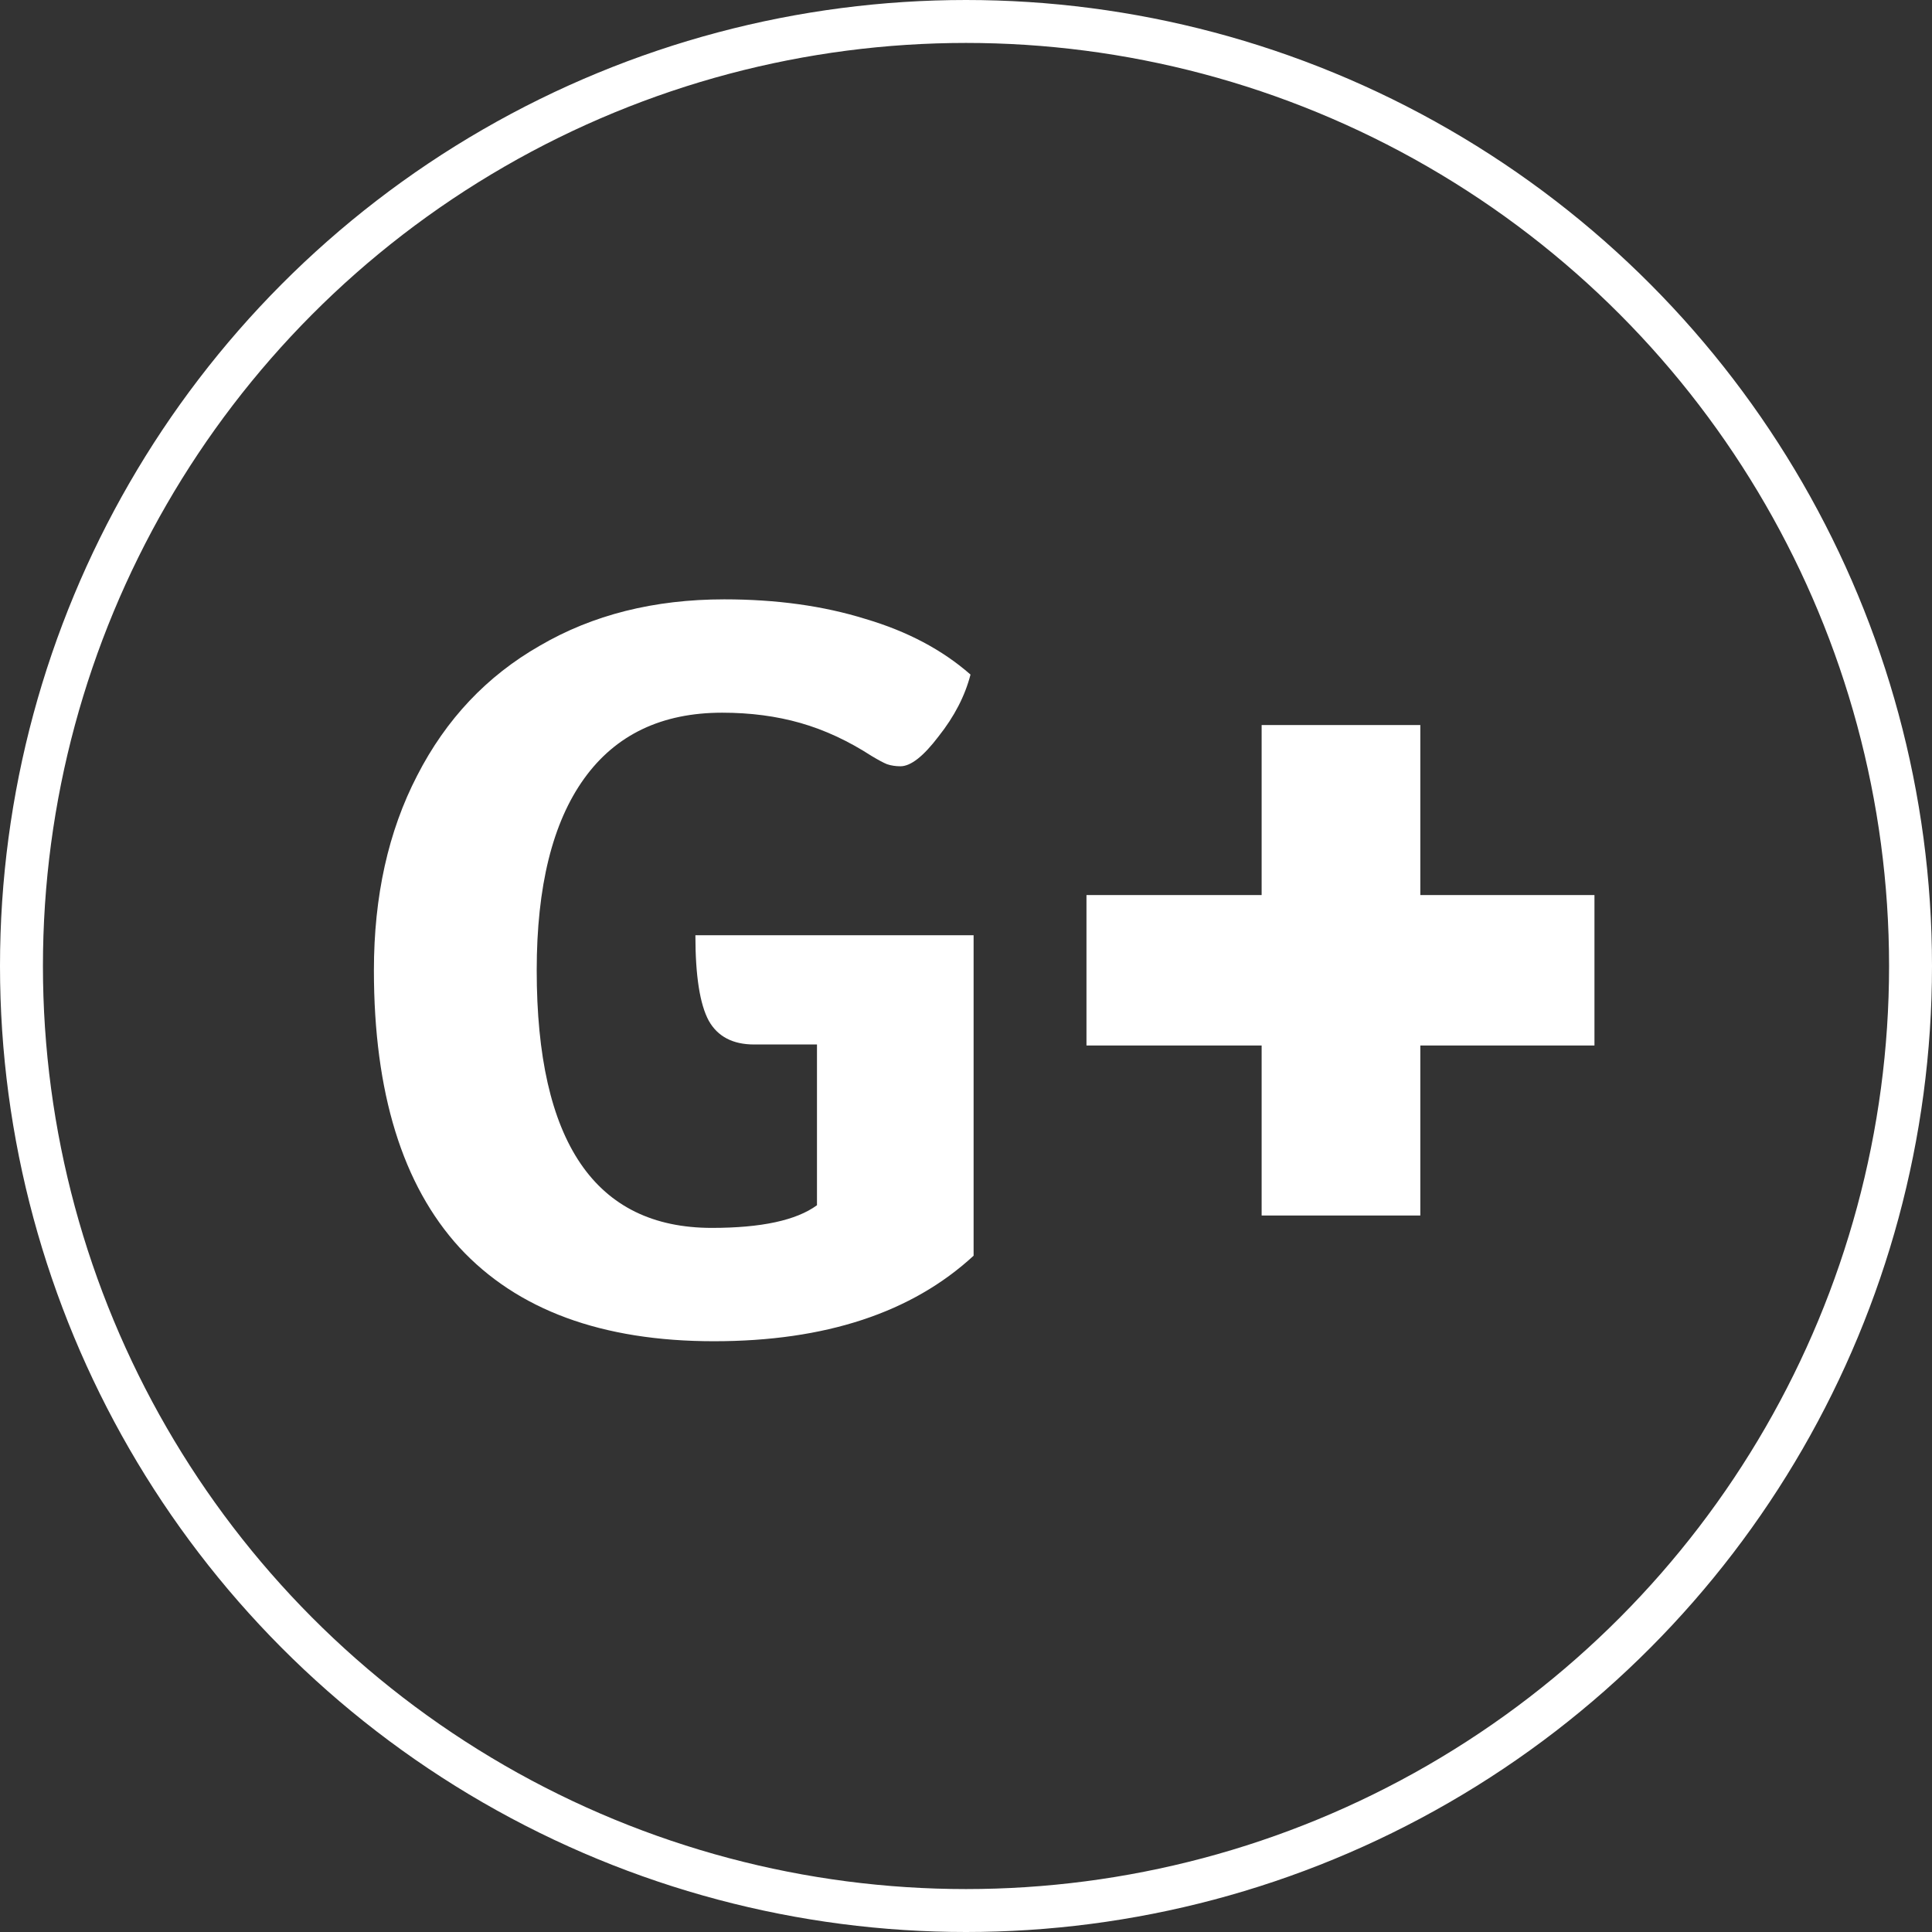 <svg width="45" height="45" viewBox="0 0 45 45" fill="none" xmlns="http://www.w3.org/2000/svg">
<rect x="0" y="0" width="45" height="45" fill="#333333" stroke="none"/>
<circle cx="22.5" cy="22.5" r="22" stroke="white"/>
<path d="M22.677 21.784V29.248C21.237 30.576 19.221 31.24 16.629 31.24C14.021 31.24 12.045 30.512 10.701 29.056C9.373 27.6 8.709 25.448 8.709 22.6C8.709 20.872 9.045 19.36 9.717 18.064C10.389 16.752 11.341 15.744 12.573 15.04C13.805 14.32 15.237 13.96 16.869 13.96C18.085 13.96 19.181 14.112 20.157 14.416C21.133 14.704 21.949 15.136 22.605 15.712C22.477 16.208 22.229 16.688 21.861 17.152C21.509 17.616 21.213 17.848 20.973 17.848C20.861 17.848 20.757 17.832 20.661 17.8C20.581 17.768 20.461 17.704 20.301 17.608C19.757 17.256 19.205 17 18.645 16.84C18.085 16.68 17.477 16.6 16.821 16.6C15.413 16.6 14.341 17.112 13.605 18.136C12.869 19.16 12.501 20.648 12.501 22.6C12.501 26.6 13.861 28.6 16.581 28.6C17.733 28.6 18.549 28.424 19.029 28.072V24.328H17.565C17.069 24.328 16.717 24.144 16.509 23.776C16.301 23.392 16.197 22.728 16.197 21.784H22.677ZM37.138 24.352H33.082V28.312H29.386V24.352H25.306V20.848H29.386V16.888H33.082V20.848H37.138V24.352Z" fill="white"/>
</svg>
